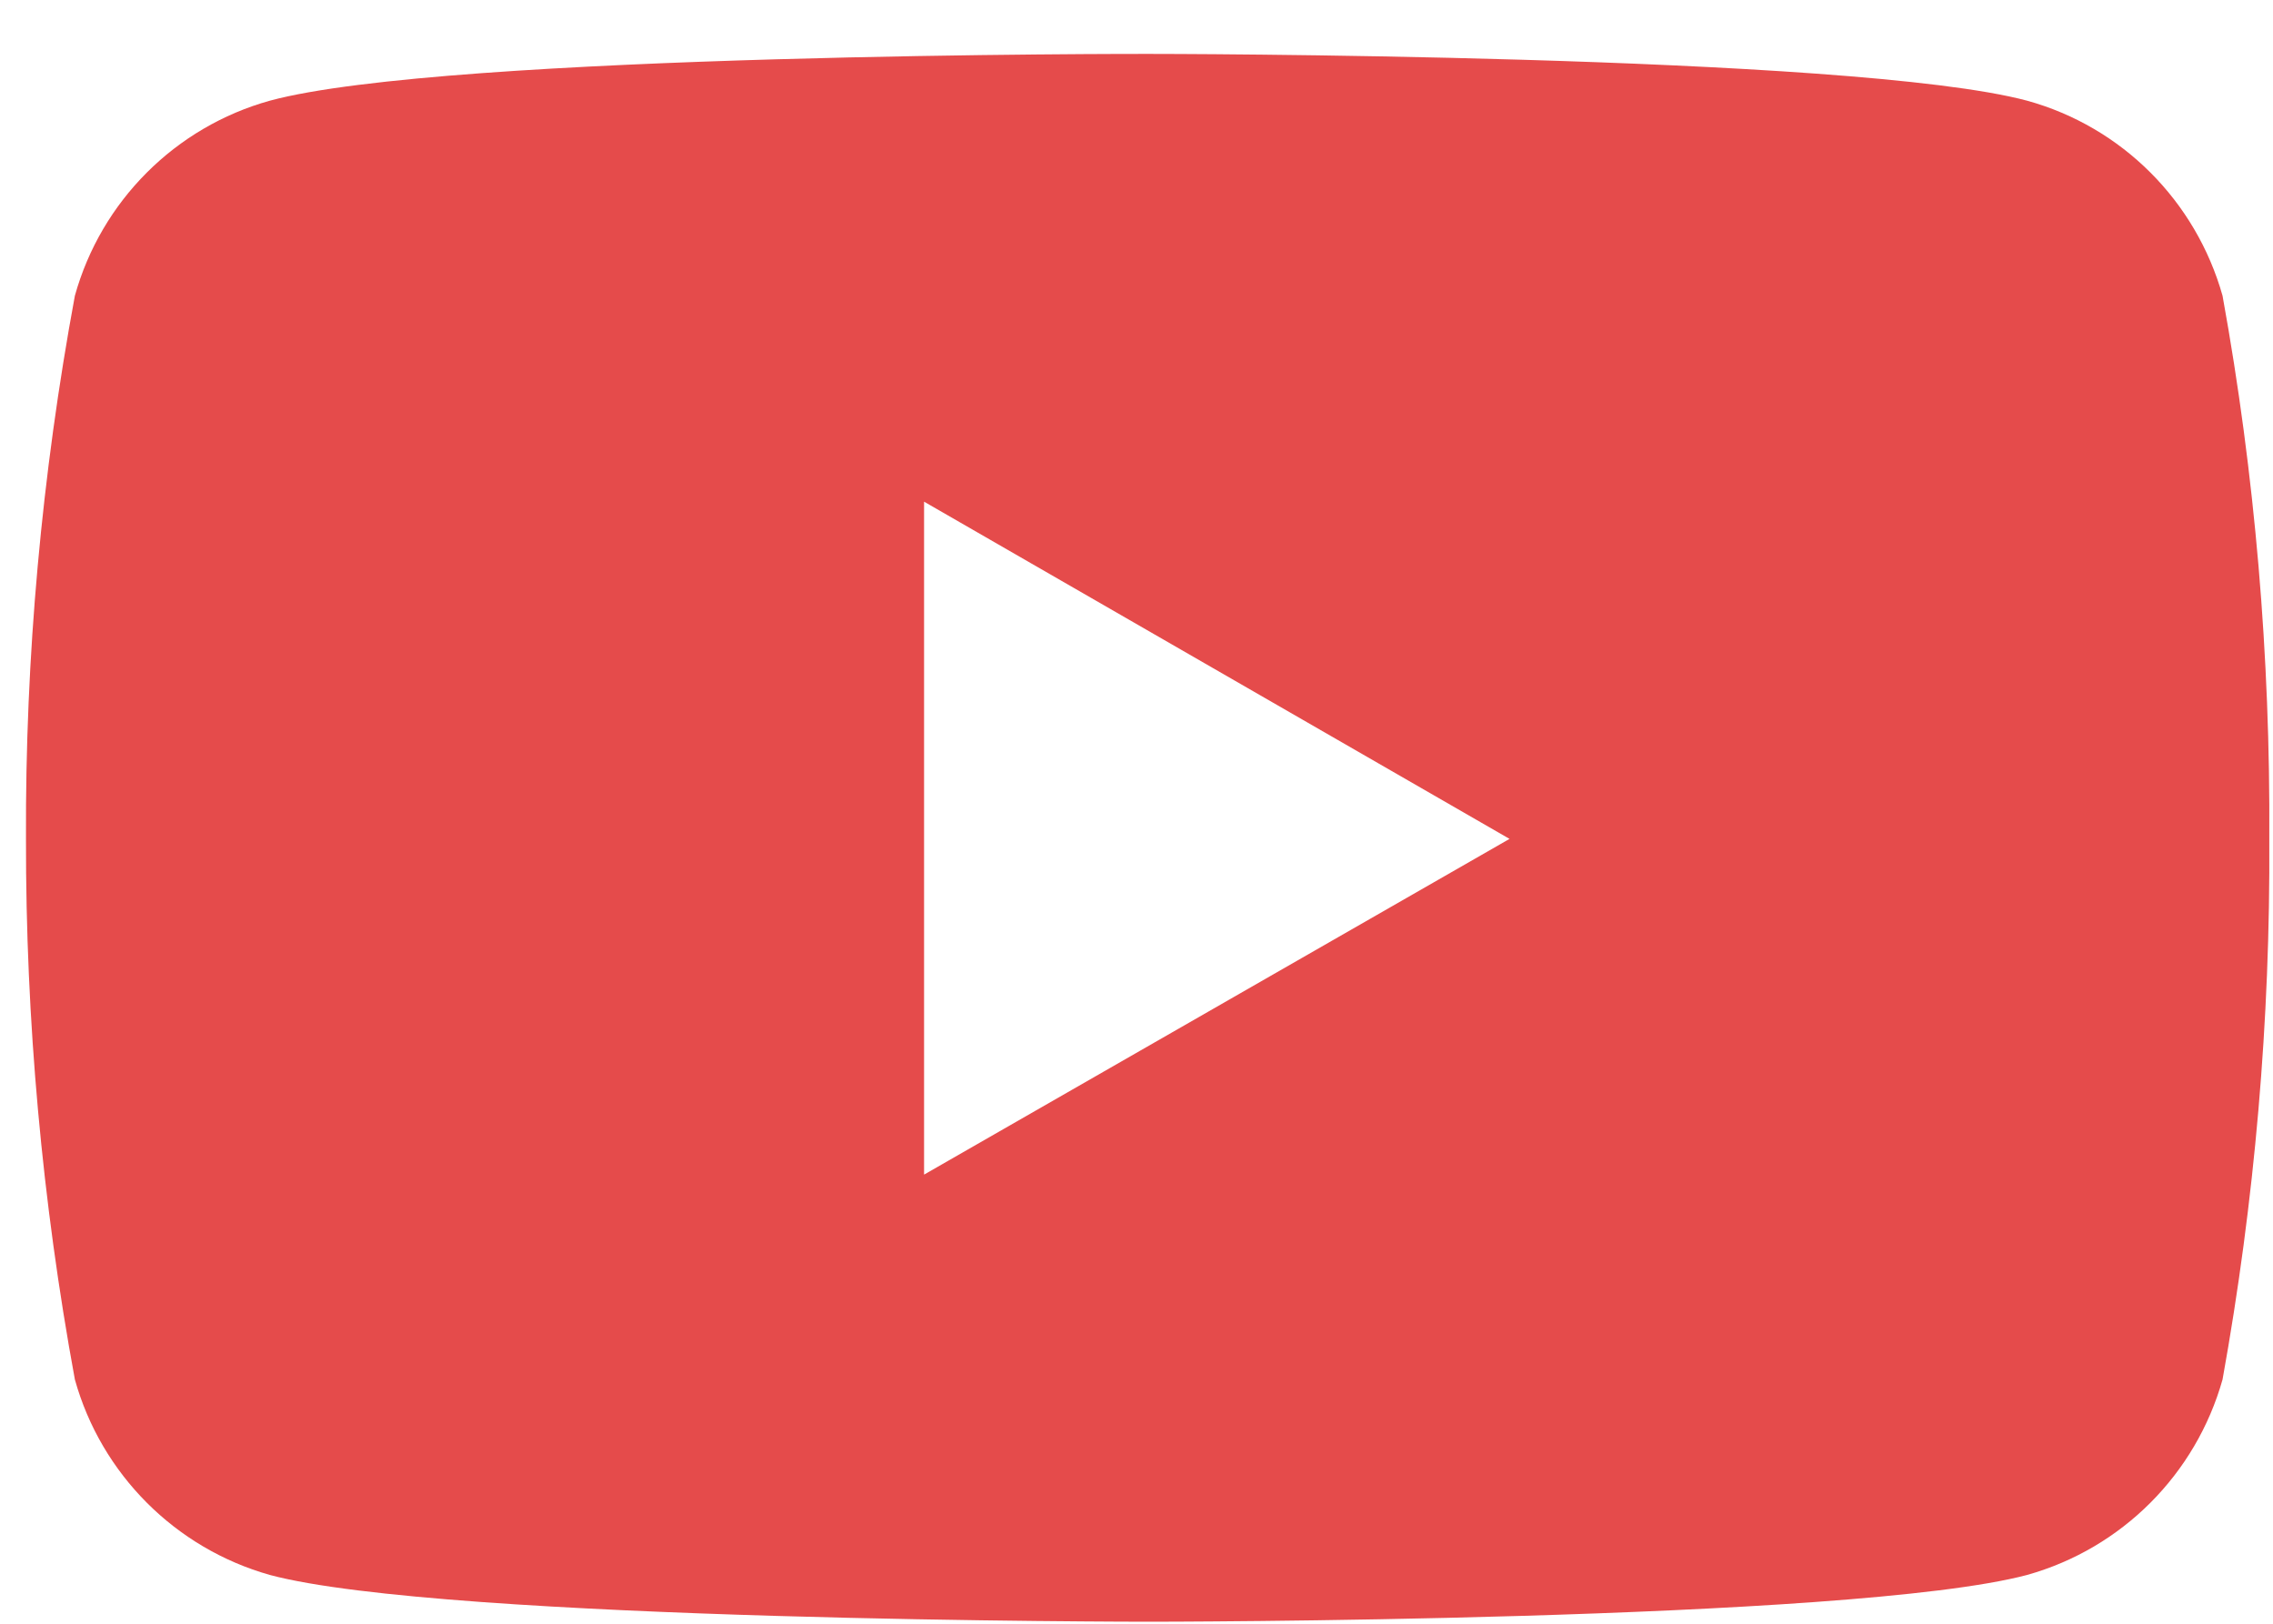 <svg width="35" height="25" viewBox="0 0 35 25" fill="none" xmlns="http://www.w3.org/2000/svg">
<path d="M34.223 4.553C33.812 3.096 32.676 1.954 31.213 1.55C28.519 0.83 17.688 0.83 17.688 0.83C17.688 0.83 6.878 0.812 4.156 1.55C2.7 1.955 1.559 3.096 1.153 4.553C0.642 7.314 0.388 10.109 0.4 12.916C0.395 15.705 0.648 18.496 1.153 21.24C1.559 22.696 2.7 23.839 4.156 24.249C6.85 24.969 17.688 24.969 17.688 24.969C17.688 24.969 28.492 24.969 31.213 24.249C32.676 23.839 33.812 22.697 34.223 21.24C34.718 18.496 34.96 15.705 34.943 12.916C34.96 10.109 34.724 7.314 34.223 4.553ZM14.229 18.085V7.724L23.244 12.916L14.229 18.085Z" fill="#E54B4B"/>
</svg>
